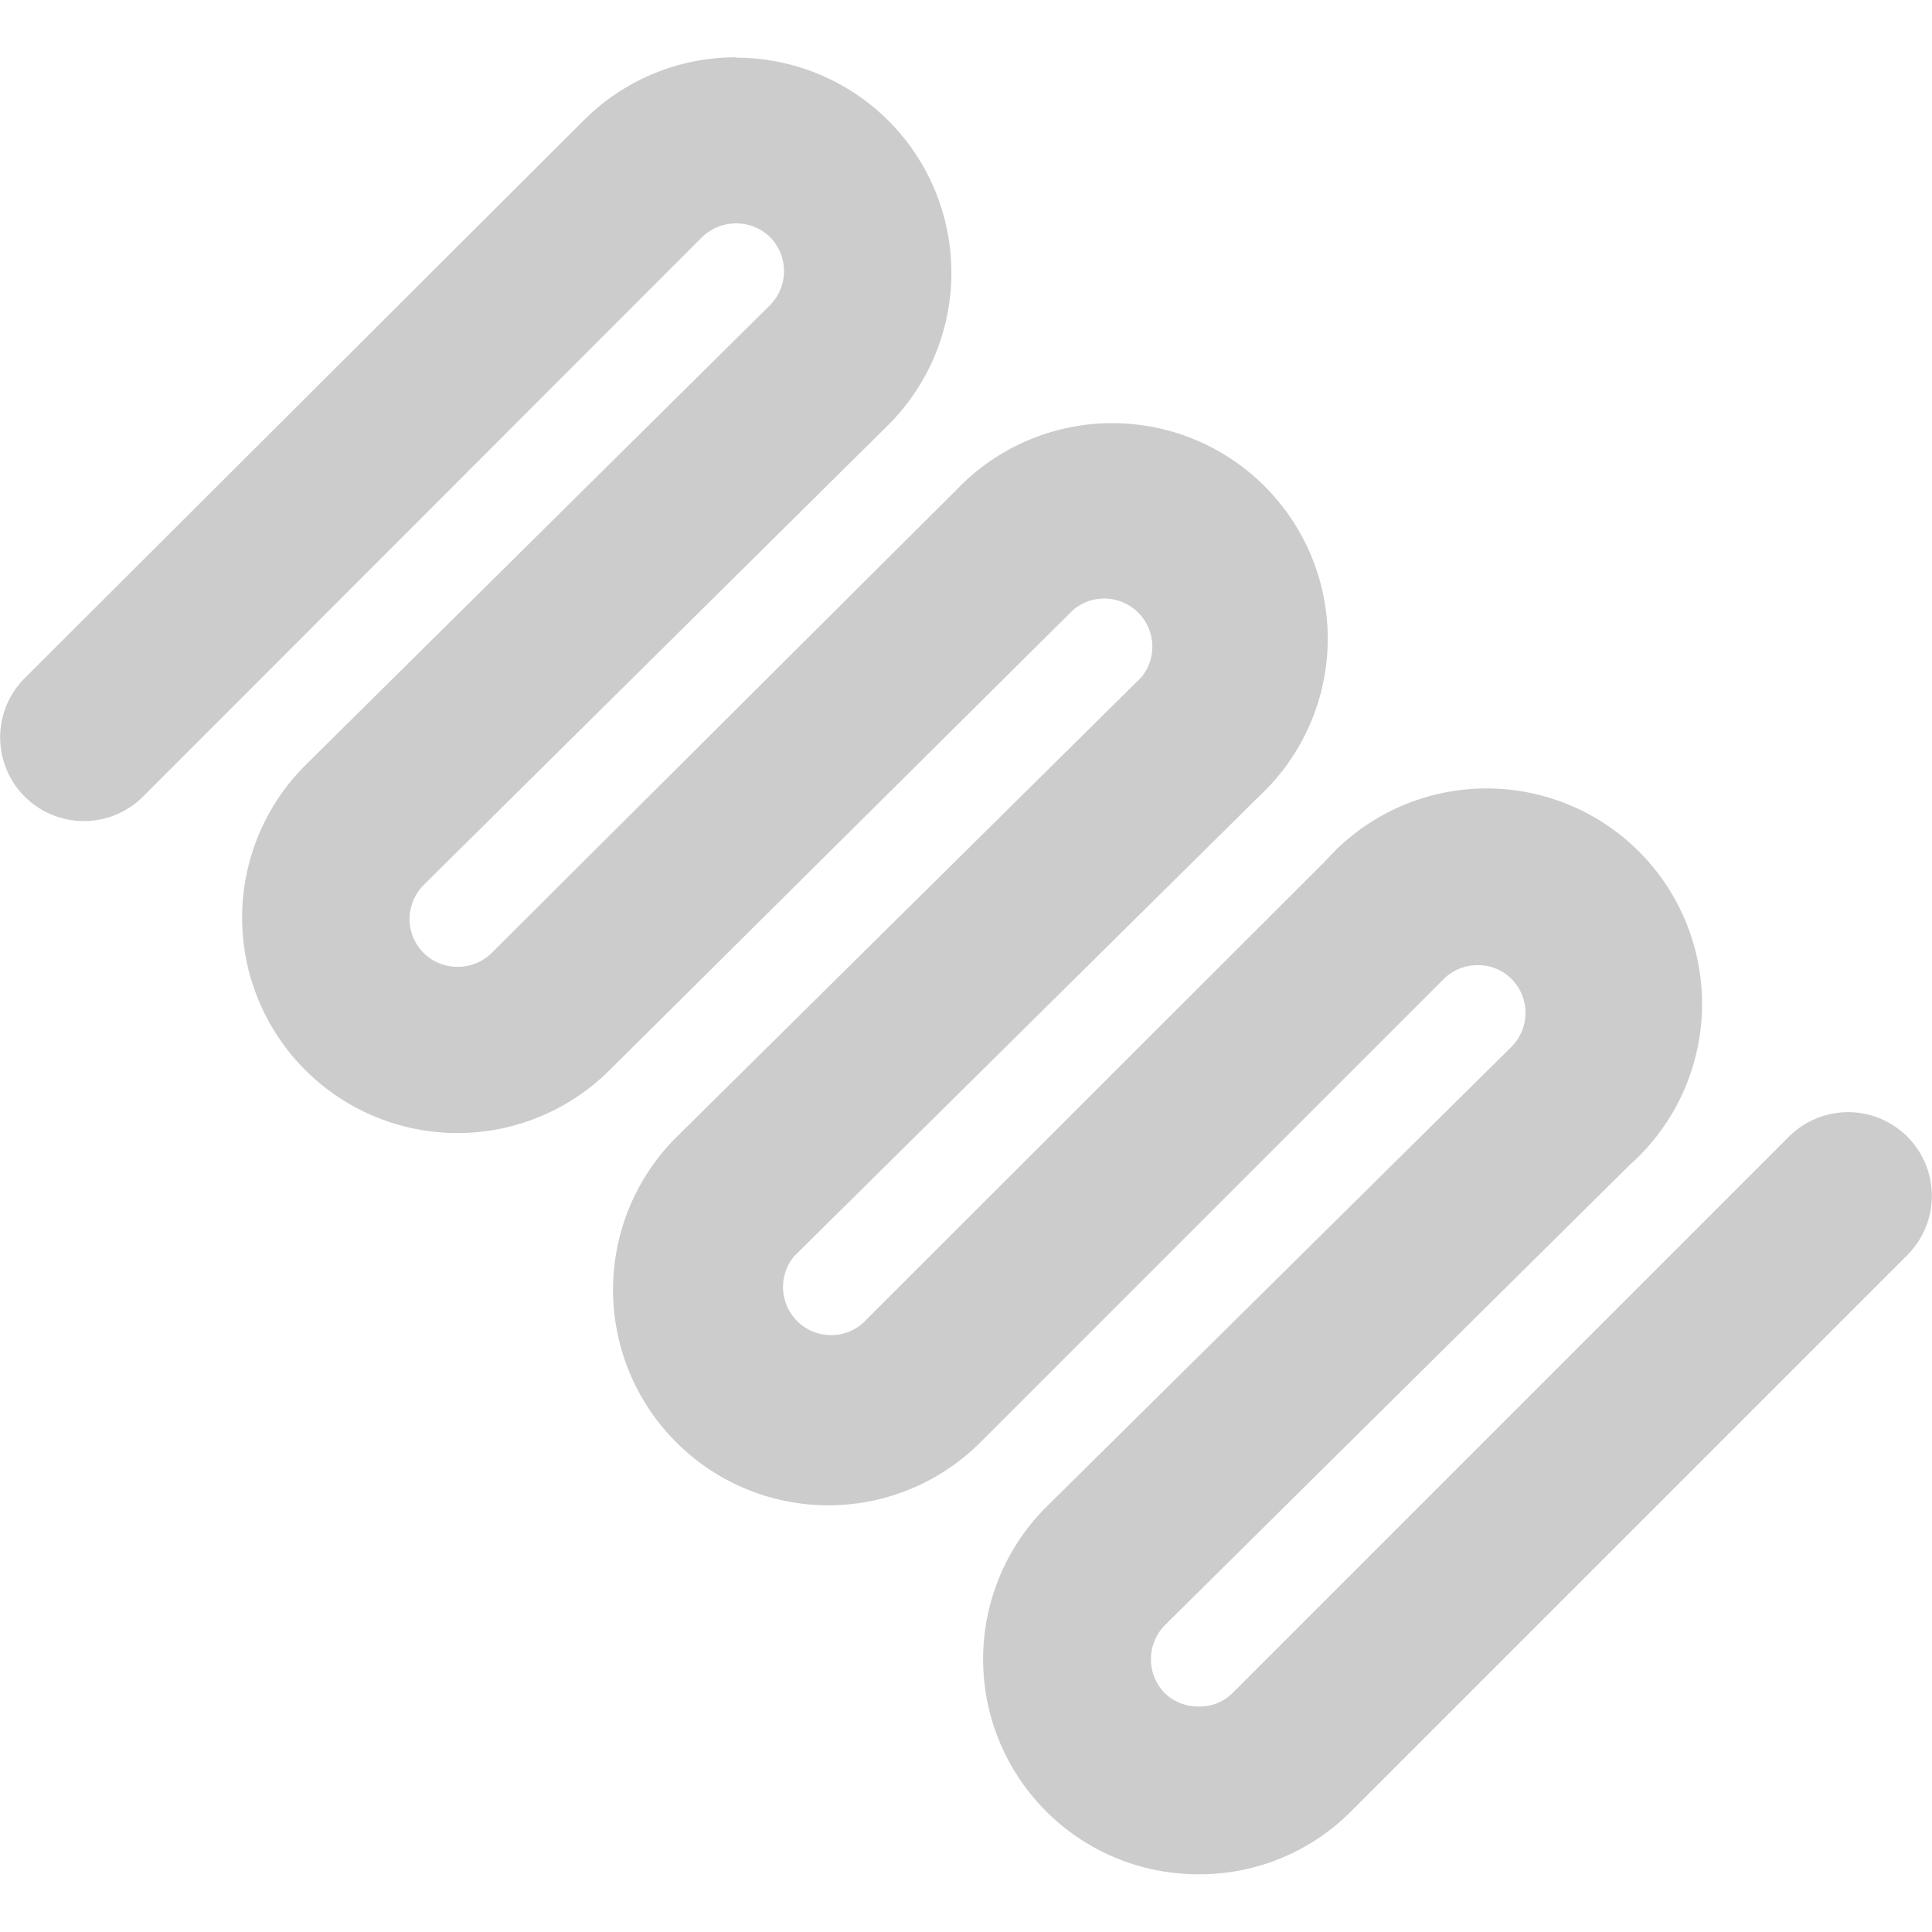 <svg id="Layer_1" data-name="Layer 1" xmlns="http://www.w3.org/2000/svg" viewBox="0 0 46.18 43.5" width="36px" height="36px">
  <defs>
    <style>.cls-1{fill:#ccc;}</style>
  </defs>
  <title>BMA_Protein</title>
  <path class="cls-1" d="M55.8,71.76a4.6,4.6,0,0,1-3.28-1.36,4.65,4.65,0,0,1,0-6.57l11.11-11a1.64,1.64,0,0,0,0-2.32A1.67,1.67,0,0,0,62.46,50a1.65,1.65,0,0,0-1.16.48L50.23,61.54A4.65,4.65,0,0,1,43.65,55l11.12-11a1.65,1.65,0,0,0-2.33-2.33L41.36,52.68a4.65,4.65,0,0,1-6.57-6.58l11.11-11a1.64,1.64,0,0,0-2.33-2.32L30.2,46.11a1.5,1.5,0,0,1-1.06.44,1.5,1.5,0,0,1-1.5-1.5A1.5,1.5,0,0,1,28.08,44L41.45,30.62a4.65,4.65,0,0,1,6.57,0,4.65,4.65,0,0,1,0,6.57l-11.11,11a1.64,1.64,0,0,0,0,2.32,1.67,1.67,0,0,0,1.17.48,1.65,1.65,0,0,0,1.16-.48L50.31,39.48a4.65,4.65,0,0,1,6.58,6.57l-11.12,11a1.65,1.65,0,0,0,2.33,2.33L59.18,48.35a4.65,4.65,0,0,1,6.57,6.57L54.63,66A1.65,1.65,0,0,0,57,68.28L70.27,55a1.5,1.5,0,0,1,1.06-.44,1.5,1.5,0,0,1,1.5,1.5,1.48,1.48,0,0,1-.44,1.06L59.09,70.4A4.62,4.62,0,0,1,55.8,71.76Z" transform="translate(-27.14 -28.76)"/>
  <path class="cls-1" d="M44.74,29.76A4.11,4.11,0,0,1,47.67,31a4.16,4.16,0,0,1,0,5.86L36.55,47.88a2.15,2.15,0,0,0,0,3,2.16,2.16,0,0,0,3,0L50.67,39.83a4.15,4.15,0,0,1,5.86,5.87l-11.11,11a2.15,2.15,0,0,0,0,3,2.17,2.17,0,0,0,3,0L59.53,48.7a4.15,4.15,0,0,1,5.87,5.86l-11.12,11a2.15,2.15,0,0,0,3,3l13.3-13.3a1,1,0,0,1,.71-.3,1,1,0,0,1,.7.3,1,1,0,0,1,0,1.41l-13.3,13.3a4.14,4.14,0,1,1-5.86-5.86L64,53.14a2.15,2.15,0,0,0,0-3,2.17,2.17,0,0,0-1.52-.62,2.15,2.15,0,0,0-1.51.62L49.87,61.19A4.15,4.15,0,0,1,44,55.32l11.11-11a2.15,2.15,0,0,0,0-3,2.17,2.17,0,0,0-3,0L41,52.32a4.15,4.15,0,0,1-5.87-5.86l11.12-11a2.16,2.16,0,0,0,0-3,2.13,2.13,0,0,0-1.51-.62,2.1,2.1,0,0,0-1.52.63L29.85,45.75a1,1,0,1,1-1.41-1.41L41.8,31a4.15,4.15,0,0,1,2.94-1.21m0-1a5.13,5.13,0,0,0-3.64,1.5L27.73,43.63a2,2,0,1,0,2.83,2.83L43.92,33.09a1.17,1.17,0,0,1,1.63,0,1.16,1.16,0,0,1,0,1.62l-11.11,11A5.14,5.14,0,1,0,41.71,53L52.79,42a1.15,1.15,0,0,1,1.63,1.61l-11.12,11a5.15,5.15,0,0,0,0,7.28,5.14,5.14,0,0,0,7.28,0L61.65,50.82a1.15,1.15,0,0,1,.81-.33,1.12,1.12,0,0,1,.81.33,1.15,1.15,0,0,1,0,1.62l-11.12,11a5.14,5.14,0,0,0,3.64,8.78,5.1,5.1,0,0,0,3.64-1.5l13.3-13.3a2,2,0,1,0-2.83-2.83l-13.3,13.3a1.11,1.11,0,0,1-.81.32,1.14,1.14,0,0,1-.81-.32,1.16,1.16,0,0,1,0-1.62l11.11-11A5.15,5.15,0,1,0,58.82,48L47.75,59.06a1.15,1.15,0,0,1-1.63-1.61l11.12-11A5.15,5.15,0,1,0,50,39.13L38.89,50.2a1.15,1.15,0,0,1-.81.33,1.14,1.14,0,0,1-1.15-1.14,1.16,1.16,0,0,1,.33-.81l11.11-11a5.14,5.14,0,0,0-3.63-8.78Z" transform="translate(-27.14 -28.76)"/>
</svg>

<!--<?xml version="1.0" standalone="no"?>
<!DOCTYPE svg PUBLIC "-//W3C//DTD SVG 20010904//EN"
 "http://www.w3.org/TR/2001/REC-SVG-20010904/DTD/svg10.dtd">
<svg version="1.0" xmlns="http://www.w3.org/2000/svg"
 width="36px" height="36px" viewBox="0 -2.5 101.000000 101.000000" preserveAspectRatio="xMidYMid meet">
  <g transform="translate(0.000000,95.000000) scale(0.100000,-0.100000)" fill="#BBBDBF" stroke="none">
    <path d="M 331 916 c -38 -28 -311 -302 -311 -311 c 0 -15 22 -45 32 -45 c 7 0 83 70 169 156 c 87 86 163 154 170 152 c 7 -2 17 -12 23 -21 c 9 -14 -13 -40 -127 -155 l -137 -139 l 0 -47 c 0 -65 31 -96 96 -96 l 47 0 l 138 136 c 97 97 142 135 154 131 c 41 -16 28 -39 -107 -175 c -80 -81 -138 -148 -142 -164 c -17 -73 62 -143 132 -117 c 15 5 86 69 159 141 c 93 93 136 129 147 125 c 42 -16 29 -38 -108 -176 l -136 -138 l 0 -47 c 0 -65 31 -96 97 -96 l 47 0 l 159 159 c 161 160 174 180 135 205 c -15 9 -40 -11 -171 -142 c -125 -125 -159 -153 -178 -150 c -13 1 -25 10 -27 19 c -2 9 51 69 128 145 c 78 78 134 141 140 160 c 15 43 4 79 -33 110 c -26 21 -38 25 -70 21 c -35 -5 -57 -23 -177 -142 c -125 -123 -140 -136 -159 -125 c -12 6 -21 16 -21 23 c 0 7 57 68 126 137 c 69 69 132 138 141 154 c 29 56 -8 130 -72 142 c -40 7 -81 -12 -122 -58 c -16 -18 -73 -75 -125 -126 c -67 -65 -100 -90 -112 -86 c -38 14 -15 50 117 182 c 130 130 132 133 132 177 c 0 86 -87 131 -154 81 Z"/>
  </g>
</svg>-->
<!--<?xml version="1.0" encoding="UTF-8" standalone="no"?>
<svg width="36px" height="36px" viewBox="0 0 36 36" version="1.1" xmlns="http://www.w3.org/2000/svg" xmlns:xlink="http://www.w3.org/1999/xlink" xmlns:sketch="http://www.bohemiancoding.com/sketch/ns">
    --><!-- Generator: Sketch 3.1 (8751) - http://www.bohemiancoding.com/sketch --><!--
    <title>constant</title>
    <desc>Created with Sketch.</desc>
    <defs></defs>
    <g id="toolbar" stroke="none" stroke-width="1" fill="none" fill-rule="evenodd" sketch:type="MSPage">
        <g id="constant" sketch:type="MSArtboardGroup" fill="#BCBEC0">
            <path d="M14.3258307,10.1837529 C16.9665928,10.6680683 19.5199823,10.6168499 20.9849801,9.29345603 C22.5787771,7.85482068 22.8273372,6.42447065 22.2496234,5.75561819 C21.520514,4.9120205 19.4167922,5.11312816 16.9552946,7.14680118 C15.7930882,8.10488714 14.9073106,9.14206037 14.3258307,10.1837529 L14.3258307,10.1837529 Z M18.2169251,17.4635491 C19.7120514,17.630009 21.5175011,17.3874746 23.5519273,16.5348384 C25.4055826,15.7567702 26.0751883,14.4755562 25.8989366,14.034927 C25.758086,13.6824237 24.4422242,13.2915065 21.4512184,14.4273506 C19.710545,15.0886709 18.6861763,16.2260214 18.2169251,17.4635491 L18.2169251,17.4635491 Z M22.1298626,23.9336421 C22.8966327,24.0496368 23.7605671,24.0247808 24.7171467,23.8191539 C27.9318564,23.1299647 28.9991582,21.9187994 29.1143996,21.374227 C29.1415153,21.2446745 29.1272043,21.1475101 28.9705361,21.0330218 C28.4929996,20.6865442 26.8705804,20.4440099 24.1514843,22.0106913 C23.1986708,22.559783 22.5147541,23.2158309 22.1298626,23.9336421 L22.1298626,23.9336421 Z M27.3217545,32.7567702 L26.5843598,32.4886266 C22.486132,31.0017857 19.9967656,28.5523395 19.7534781,25.7684671 C19.7399202,25.6133054 19.7338946,25.4581437 19.7346478,25.3044884 C17.8787328,24.4081658 16.6487373,22.7985513 16.1501108,21.1090963 C15.9512627,20.4364777 15.8525919,19.7126408 15.8699158,18.9767524 C14.270093,18.3809616 13.0619406,17.3648783 12.3509083,16.1883608 C11.6421356,15.0148561 11.2738148,13.4187994 11.6240585,11.6366993 C9.35387683,11.0130396 7.3503323,10.1837529 6.19490474,9.66478966 L3.66561808,16.4429465 L12.7749668,19.1319142 L12.2002658,21.0804742 L1,17.7738725 L5.07412494,6.8583209 L6.08644218,7.36824558 C7.40155073,8.03031912 9.75684537,9.02907854 12.2695614,9.71148882 C12.9135578,8.35871966 13.9981834,6.95171921 15.661276,5.57936653 C19.3392113,2.54241483 22.3919805,2.81281802 23.7876828,4.42770504 C24.9732388,5.80081093 25.0274701,8.38056281 22.3467878,10.8006337 C20.2121843,12.728857 16.814444,12.7386488 13.5997342,12.1051973 C13.3903412,13.1920825 13.54249,14.2322686 14.0900753,15.1376297 C14.5329641,15.8705052 15.2598139,16.5099824 16.225432,16.9400666 C16.8347807,15.1346169 18.2523261,13.4692646 20.7296411,12.5277493 C26.1708463,10.460935 27.5055383,12.5819806 27.7857333,13.2809616 C28.4914931,15.0479975 26.9775366,17.300102 24.3375277,18.4080772 C21.9302614,19.4166284 19.7534781,19.688538 17.9126274,19.4670936 C17.9352237,19.8346612 17.9977404,20.1939434 18.0986708,20.5336421 C18.4165264,21.6099824 19.1283119,22.6079886 20.2016393,23.2542447 C20.7439521,22.0897786 21.7449712,21.0518521 23.1376606,20.2496811 C26.5158175,18.3056403 28.9825875,18.5308508 30.1651307,19.390266 C30.9499778,19.9604476 31.3002215,20.859783 31.1021267,21.7952726 C30.7225078,23.5879177 28.4952592,25.0875633 25.1434648,25.8061277 C23.9307931,26.0652327 22.8228179,26.094608 21.829331,25.9447188 C22.1720425,27.6040453 23.8886132,29.1850378 26.5504652,30.2960258 L29.0699601,26.6421933 L35,30.1039567 L33.9763846,31.858188 L29.6732831,29.3469784 L27.3217545,32.7567702 Z" id="Protein" sketch:type="MSShapeGroup"></path>
        </g>
    </g>
</svg>-->